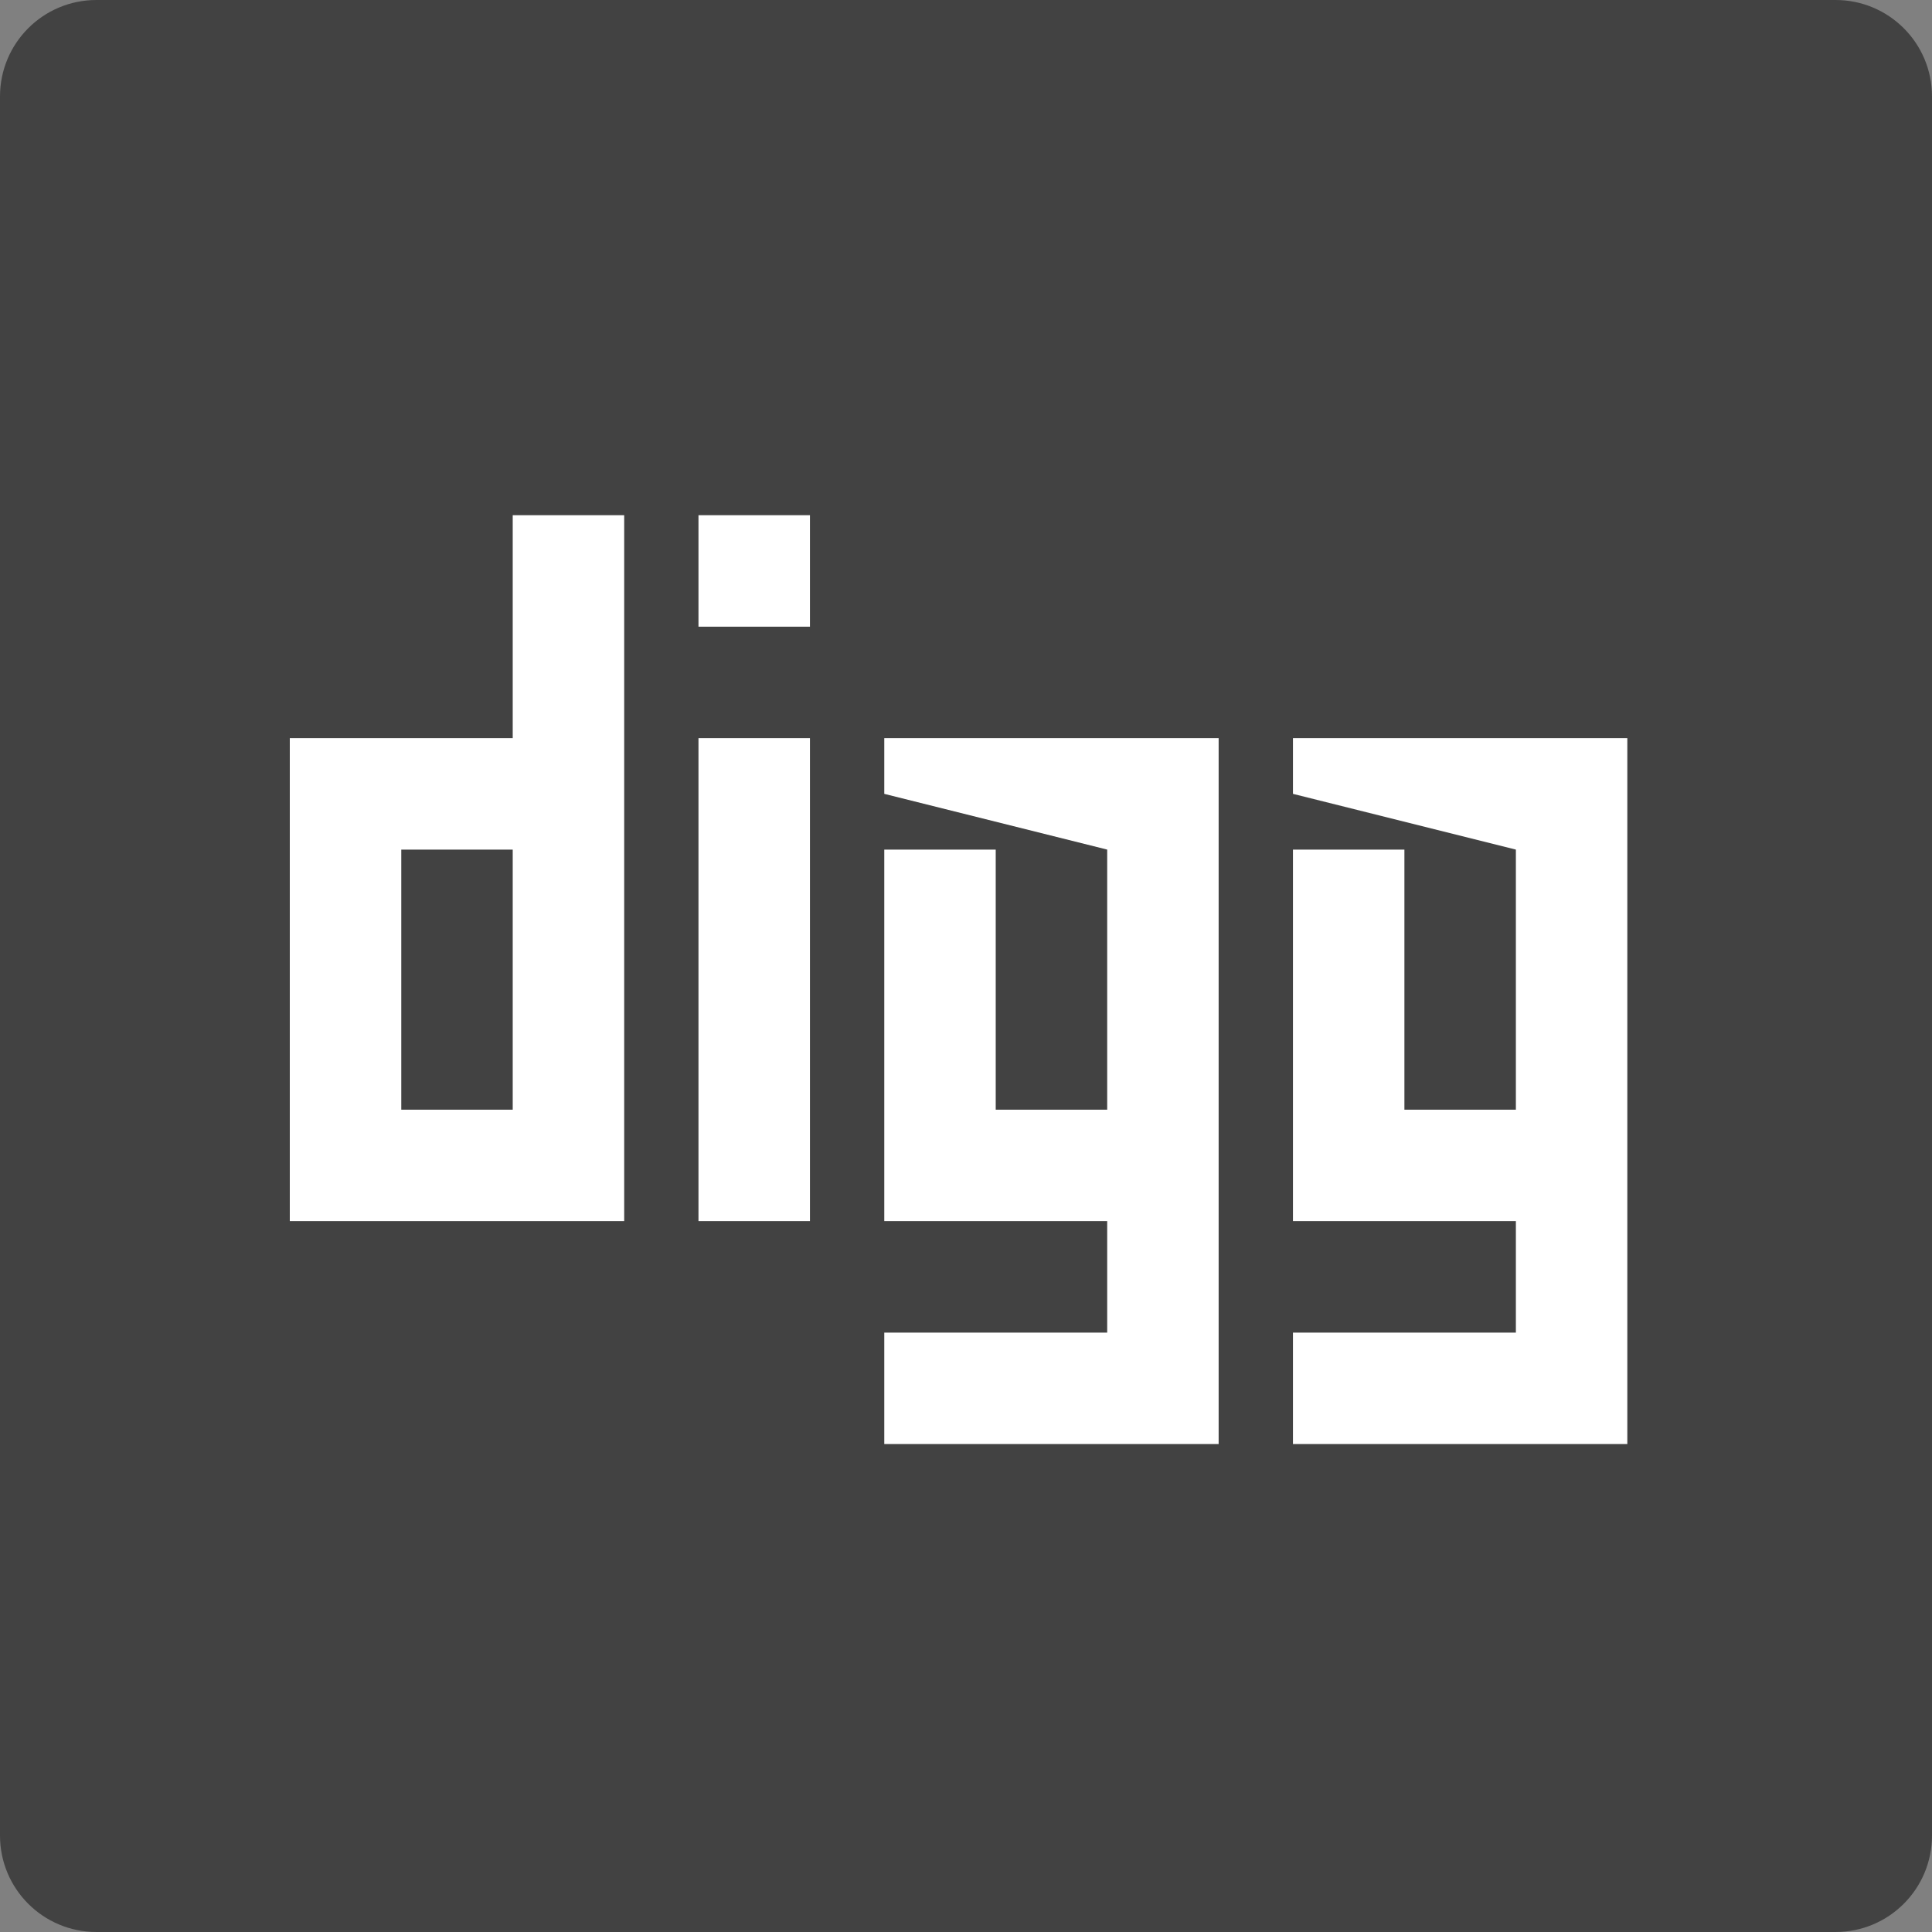 <?xml version="1.0" encoding="UTF-8" standalone="no"?>
<svg width="60px" height="60px" viewBox="0 0 60 60" version="1.1" xmlns="http://www.w3.org/2000/svg" xmlns:xlink="http://www.w3.org/1999/xlink" xmlns:sketch="http://www.bohemiancoding.com/sketch/ns">
    <rect x="0" y="0" width="60" height="60" fill="#808080" stroke="none"/>
    <!-- Generator: Sketch 3.3.3 (12072) - http://www.bohemiancoding.com/sketch -->
    <title>digg</title>
    <desc>Created with Sketch.</desc>
    <defs></defs>
    <g id="soical" stroke="none" stroke-width="1" fill="none" fill-rule="evenodd" sketch:type="MSPage">
        <g id="social" sketch:type="MSArtboardGroup" transform="translate(-1073, -338)">
            <g id="slices" sketch:type="MSLayerGroup" transform="translate(173, 138)"></g>
            <g id="square-flat" sketch:type="MSLayerGroup" transform="translate(173, 138)" fill="#424242">
                <path d="M902.996,200 L957.004,200 C958.659,200 960,201.337 960,202.996 L960,257.004 C960,258.659 958.663,260 957.004,260 L902.996,260 C901.341,260 900,258.663 900,257.004 L900,202.996 C900,201.341 901.337,200 902.996,200 Z" id="square-30" sketch:type="MSShapeGroup"></path>
            </g>
            <g id="icon" sketch:type="MSLayerGroup" transform="translate(182, 150)" fill="#FFFFFF">
                <path d="M939.808,232.846 L941.538,232.846 L941.538,210.923 L939.808,210.923 L931.154,210.923 L931.154,212.654 L938.077,214.385 L938.077,222.462 L934.615,222.462 L934.615,214.385 L931.154,214.385 L931.154,212.654 L931.154,225.923 L932.885,225.923 L938.077,225.923 L938.077,229.385 L931.154,229.385 L931.154,232.846 L939.808,232.846 L939.808,232.846 Z M927.115,232.846 L928.846,232.846 L928.846,210.923 L927.115,210.923 L918.462,210.923 L918.462,212.654 L925.385,214.385 L925.385,222.462 L921.923,222.462 L921.923,214.385 L918.462,214.385 L918.462,212.654 L918.462,225.923 L920.192,225.923 L925.385,225.923 L925.385,229.385 L918.462,229.385 L918.462,232.846 L927.115,232.846 L927.115,232.846 Z M901.731,225.923 L900,225.923 L900,212.654 L900,210.923 L906.923,210.923 L906.923,204 L910.385,204 L910.385,224.192 L910.385,225.923 L901.731,225.923 L901.731,225.923 Z M903.462,222.462 L903.462,214.385 L906.923,214.385 L906.923,222.462 L903.462,222.462 L903.462,222.462 Z M912.692,207.462 L912.692,204 L916.154,204 L916.154,207.462 L912.692,207.462 L912.692,207.462 Z M912.692,210.923 L912.692,225.923 L916.154,225.923 L916.154,210.923 L912.692,210.923 L912.692,210.923 Z" id="digg" sketch:type="MSShapeGroup"></path>
            </g>
        </g>
    </g>
</svg>
